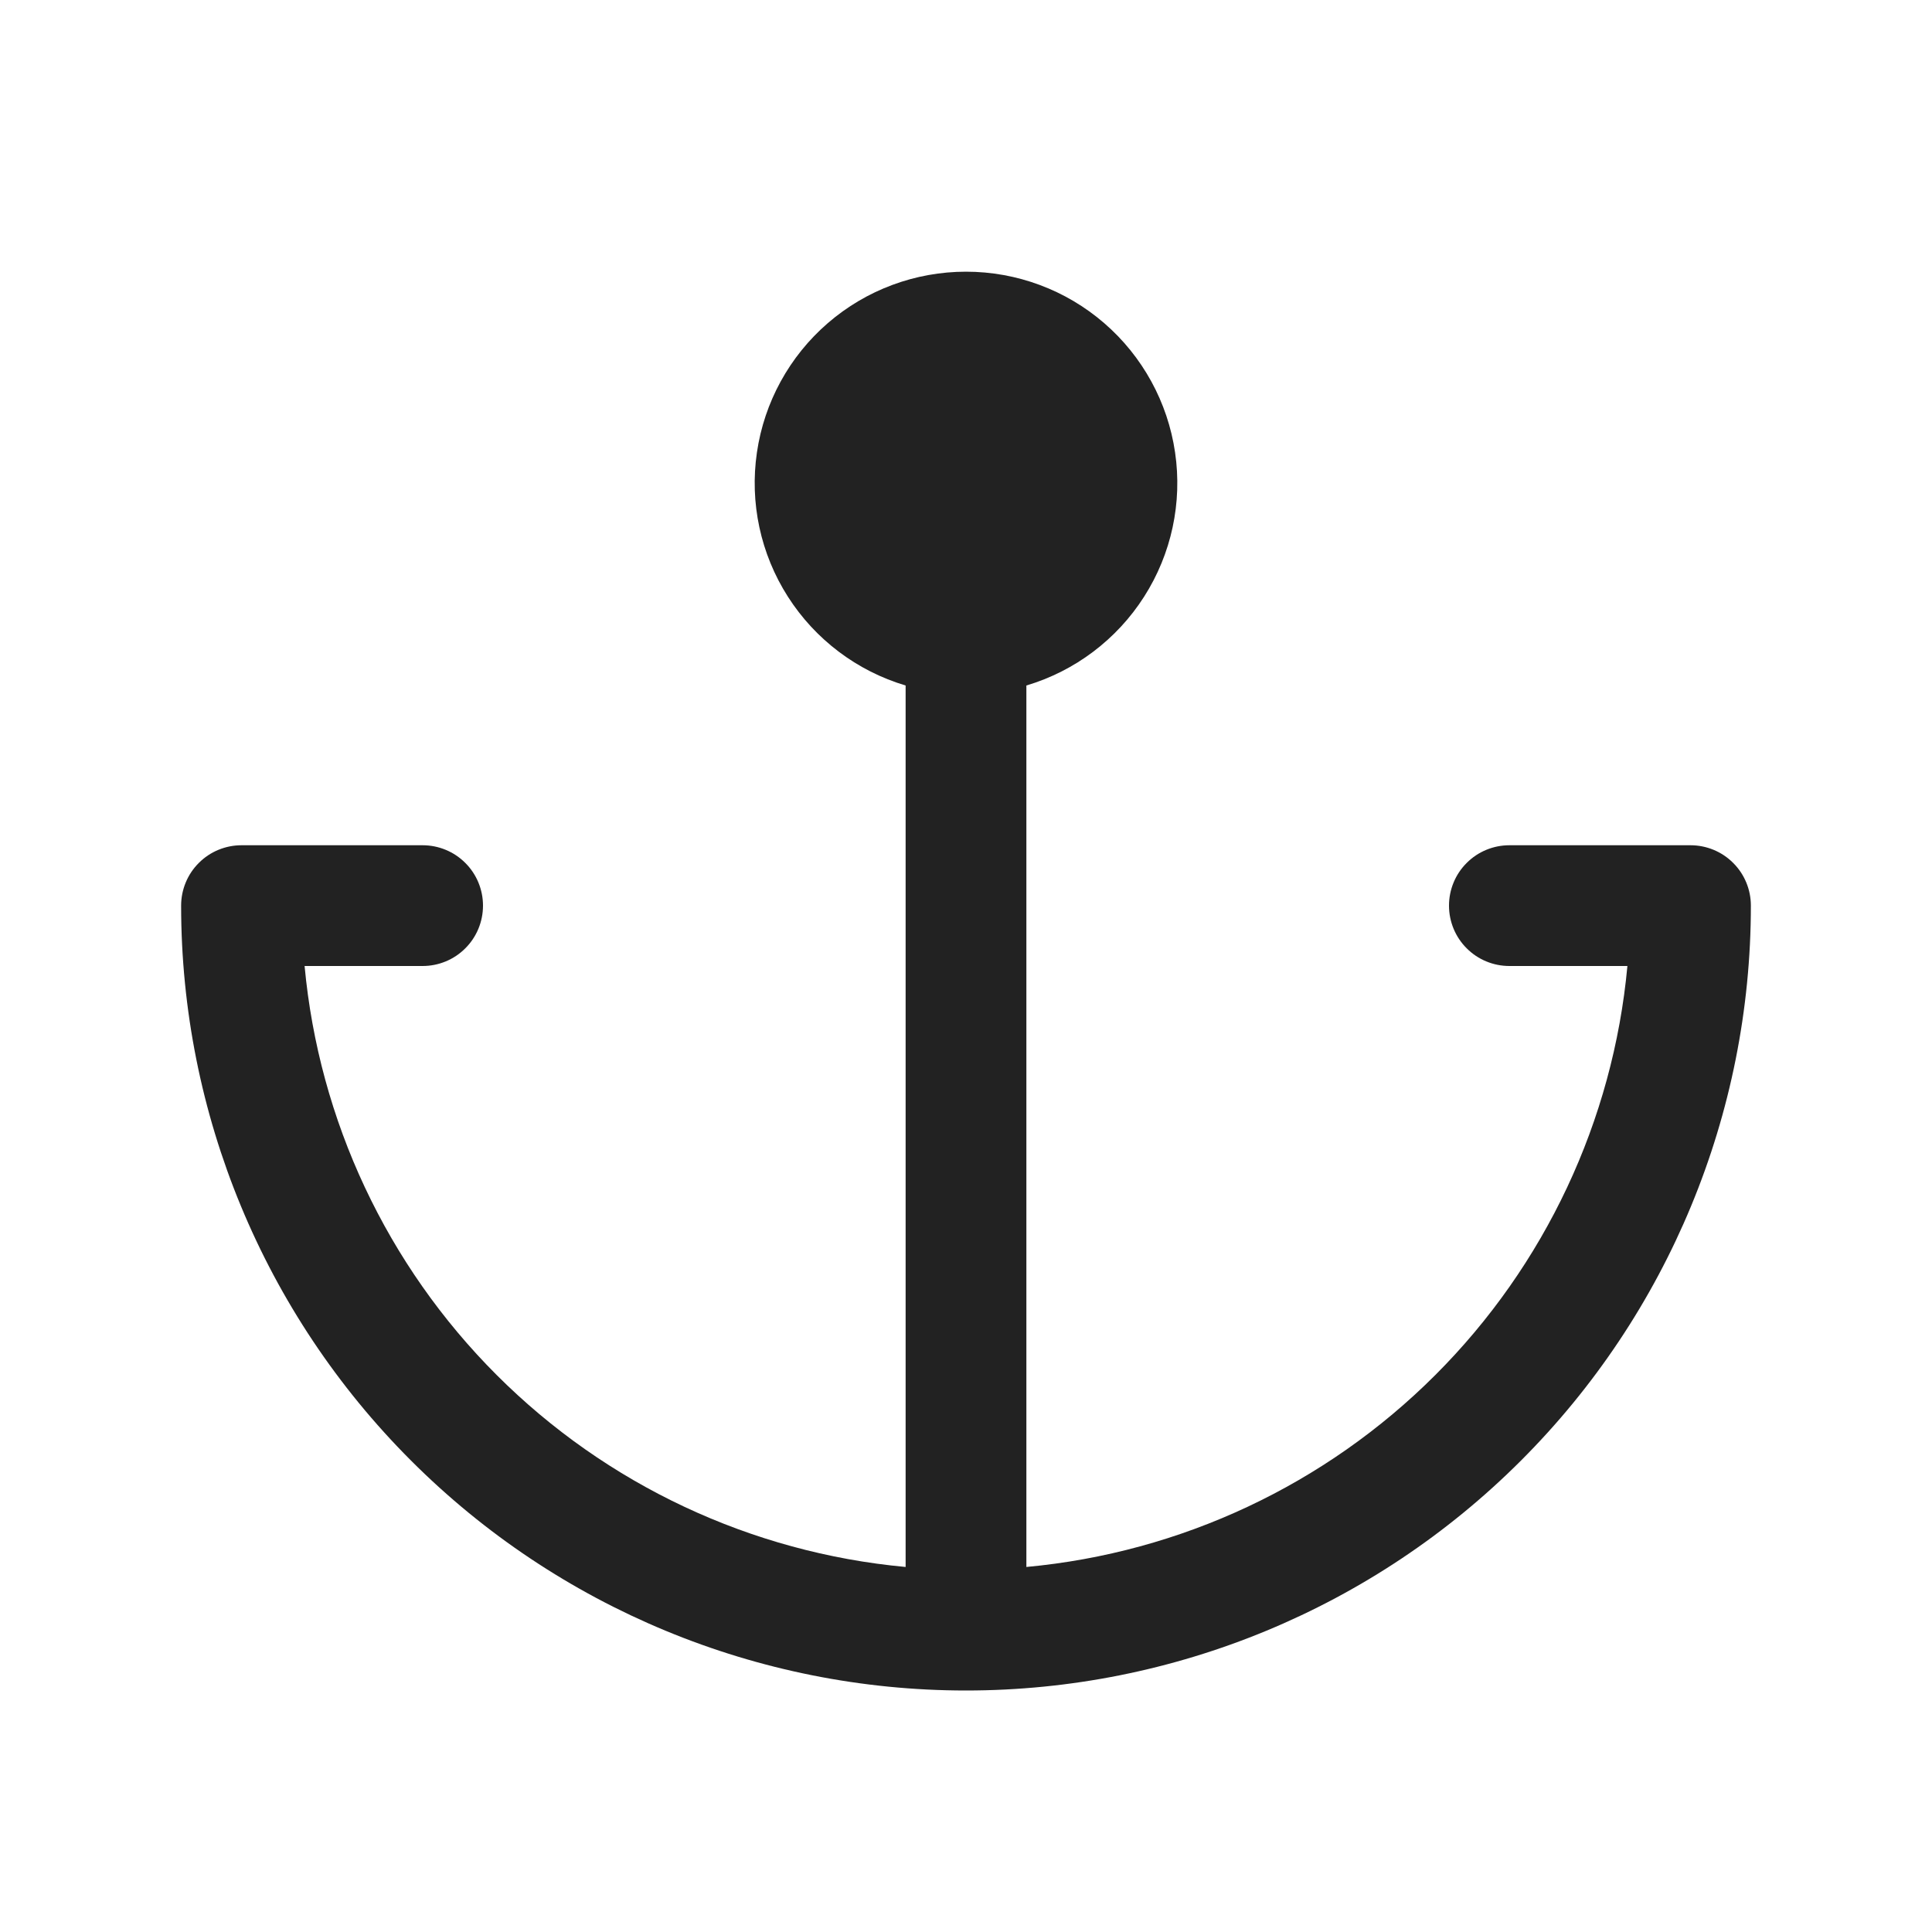 <svg width="32" height="32" viewBox="0 0 32 32" fill="none" xmlns="http://www.w3.org/2000/svg">
<path d="M29 15C29 18.448 27.63 21.755 25.192 24.192C22.754 26.631 19.448 28 16 28C12.552 28 9.246 26.631 6.808 24.192C4.37 21.755 3 18.448 3 15C3 14.735 3.105 14.48 3.293 14.293C3.48 14.105 3.735 14 4 14H7C7.265 14 7.52 14.105 7.707 14.293C7.895 14.48 8 14.735 8 15C8 15.265 7.895 15.52 7.707 15.707C7.52 15.895 7.265 16 7 16H5.045C5.283 18.56 6.408 20.956 8.226 22.774C10.044 24.592 12.44 25.717 15 25.954V11.354C14.194 11.114 13.502 10.591 13.05 9.883C12.597 9.174 12.415 8.326 12.537 7.494C12.658 6.663 13.075 5.902 13.711 5.352C14.347 4.802 15.159 4.5 16 4.5C16.841 4.5 17.653 4.802 18.289 5.352C18.925 5.902 19.342 6.663 19.463 7.494C19.585 8.326 19.403 9.174 18.95 9.883C18.498 10.591 17.806 11.114 17 11.354V25.954C19.56 25.717 21.956 24.592 23.774 22.774C25.592 20.956 26.718 18.56 26.955 16H25C24.735 16 24.48 15.895 24.293 15.707C24.105 15.52 24 15.265 24 15C24 14.735 24.105 14.48 24.293 14.293C24.48 14.105 24.735 14 25 14H28C28.265 14 28.52 14.105 28.707 14.293C28.895 14.48 29 14.735 29 15Z" fill="#222222"/>
</svg>
